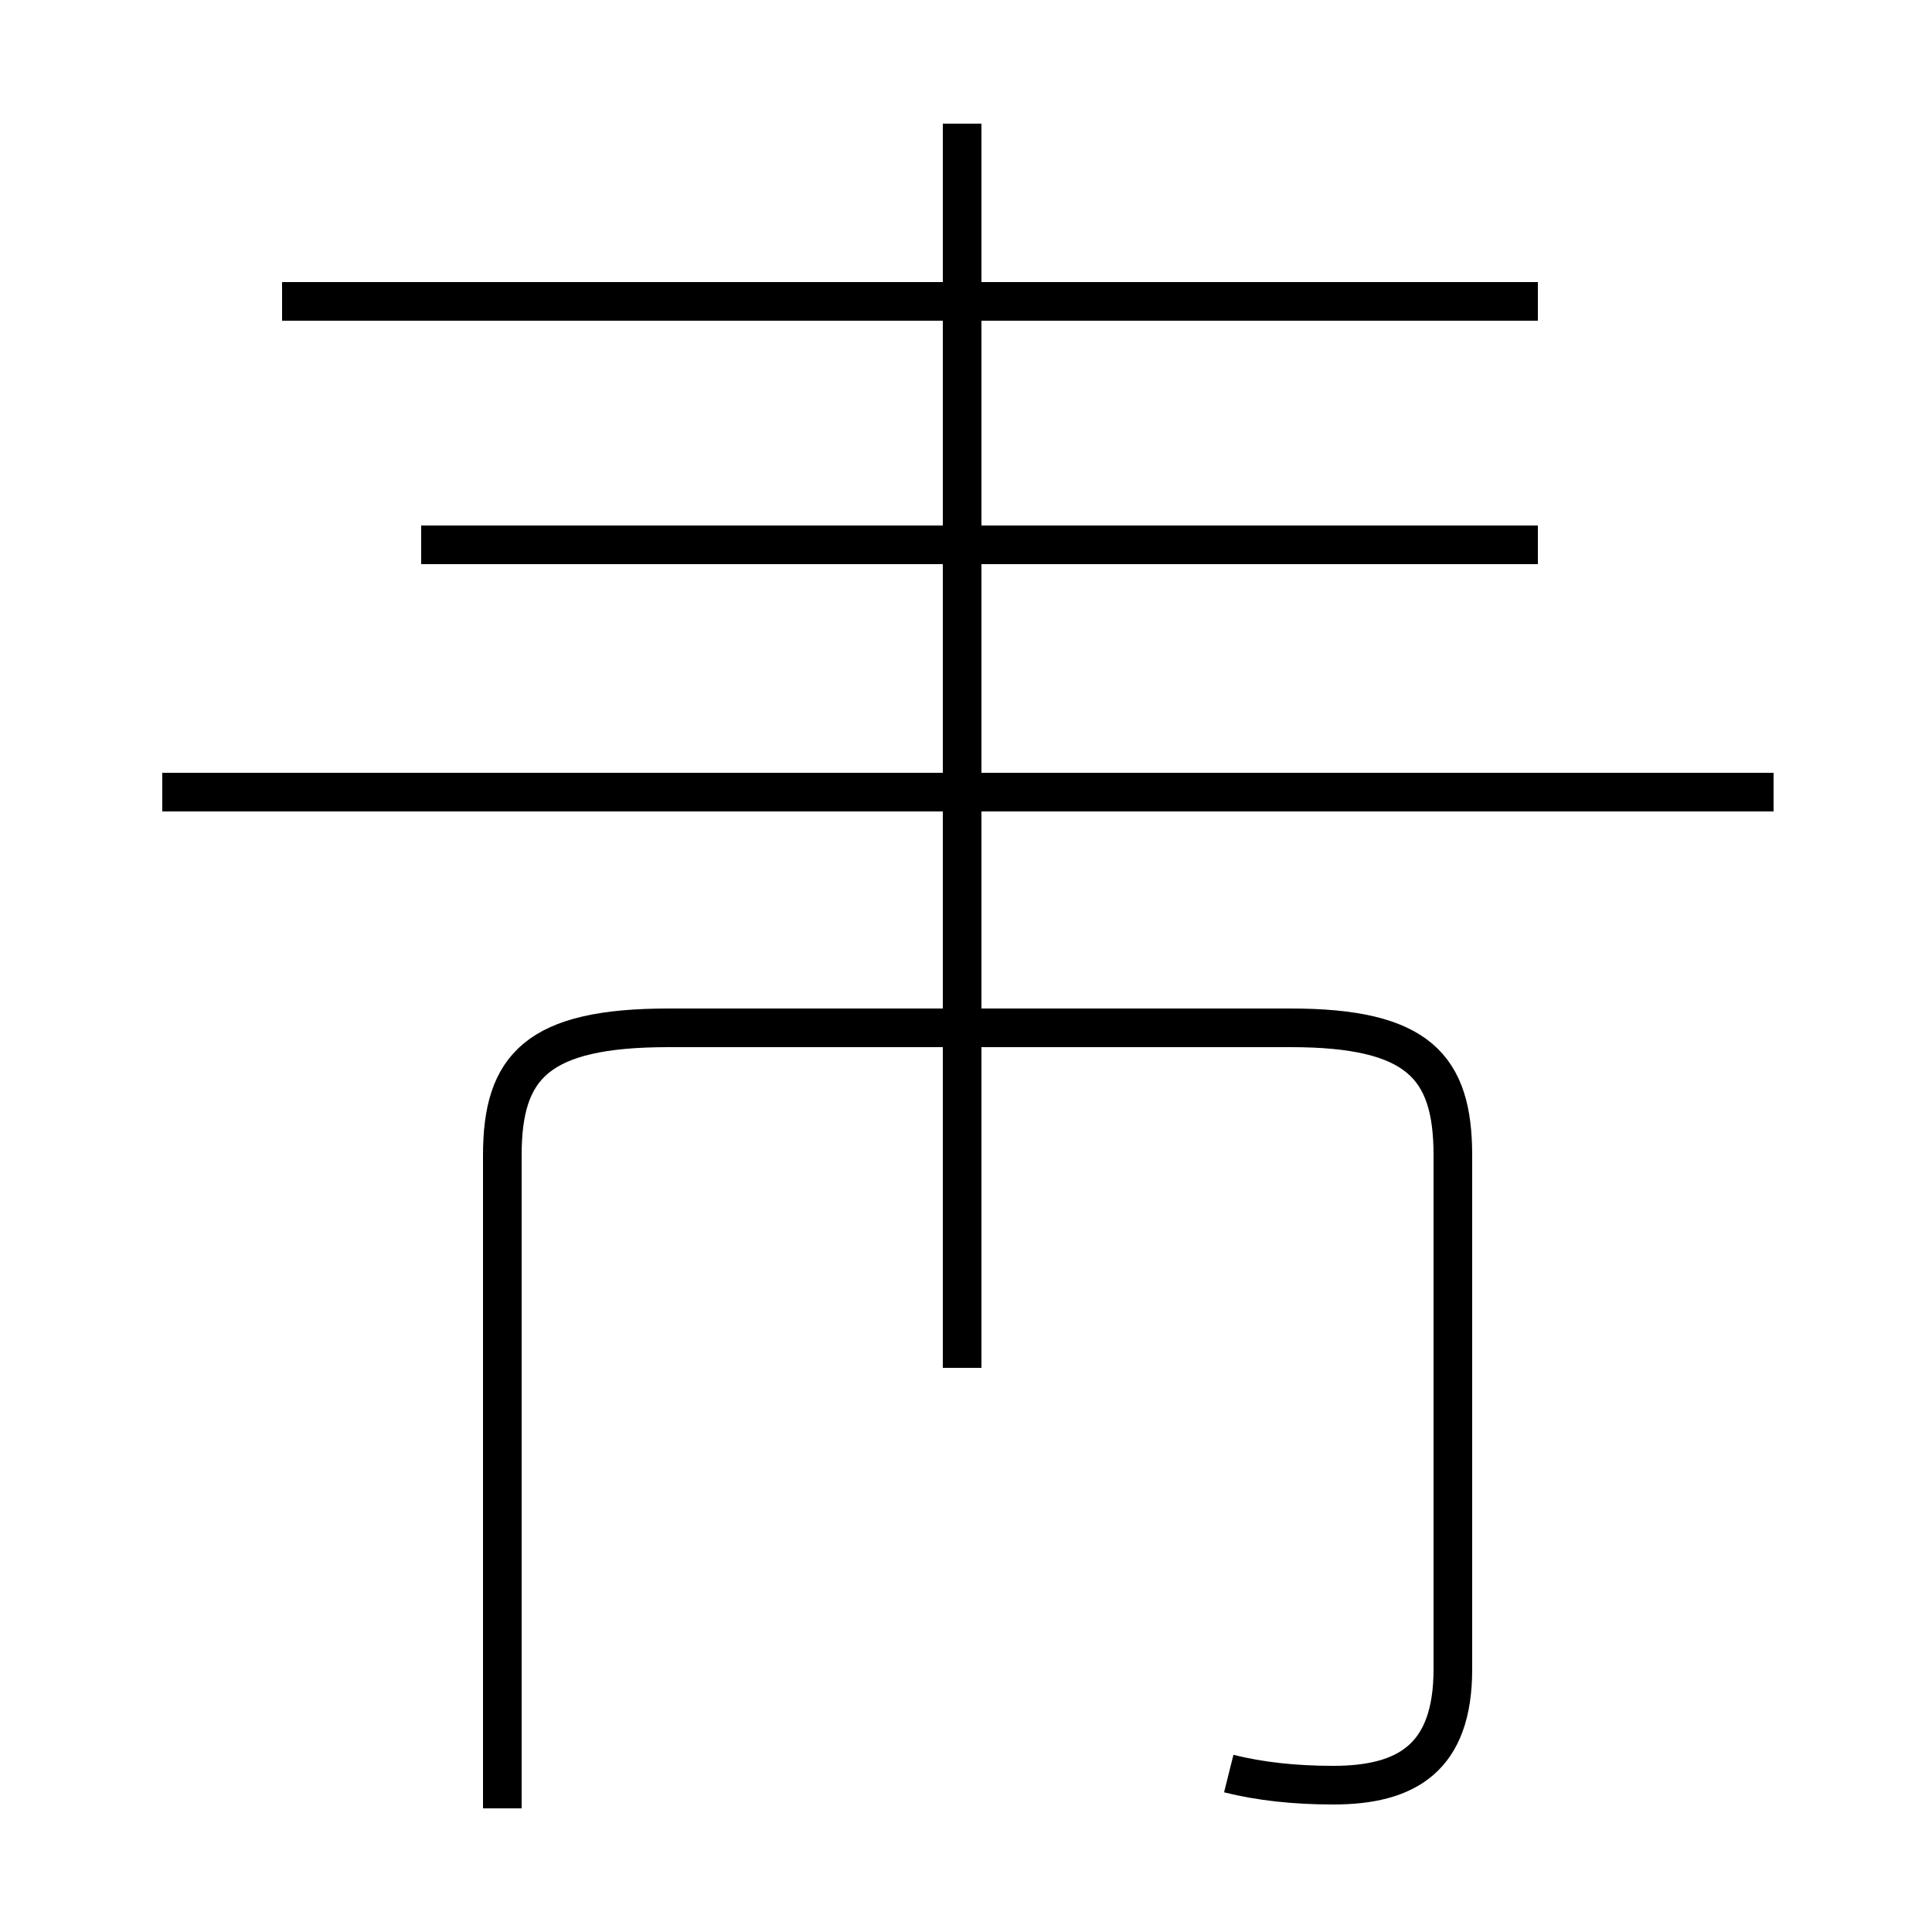 <?xml version='1.0' encoding='utf8'?>
<svg viewBox="0.0 -6.0 50.0 50.0" version="1.1" xmlns="http://www.w3.org/2000/svg">
<rect x="0.0" y="-6.0" width="50.0" height="50.0" fill="#808080" stroke="none"/>
<rect x="-1000" y="-1000" width="2000" height="2000" stroke="white" fill="white"/>
<g style="fill:white;stroke:#000000;  stroke-width:1">
<path d="M 31.8 1.9 C 32.6 2.1 33.5 2.2 34.5 2.2 C 36.4 2.2 37.6 1.5 37.6 -0.8 L 37.6 -14.1 C 37.6 -16.4 36.7 -17.4 33.4 -17.4 L 17.3 -17.4 C 13.9 -17.4 13.0 -16.4 13.0 -14.1 L 13.0 2.8 M 24.9 -8.6 L 24.9 -26.2 M 45.9 -23.5 L 4.2 -23.5 M 39.8 -29.9 L 10.9 -29.9 M 39.8 -36.2 L 7.3 -36.2 M 24.9 -23.4 L 24.9 -40.8" transform="translate(0.0, 38.0)" />
</g>
</svg>